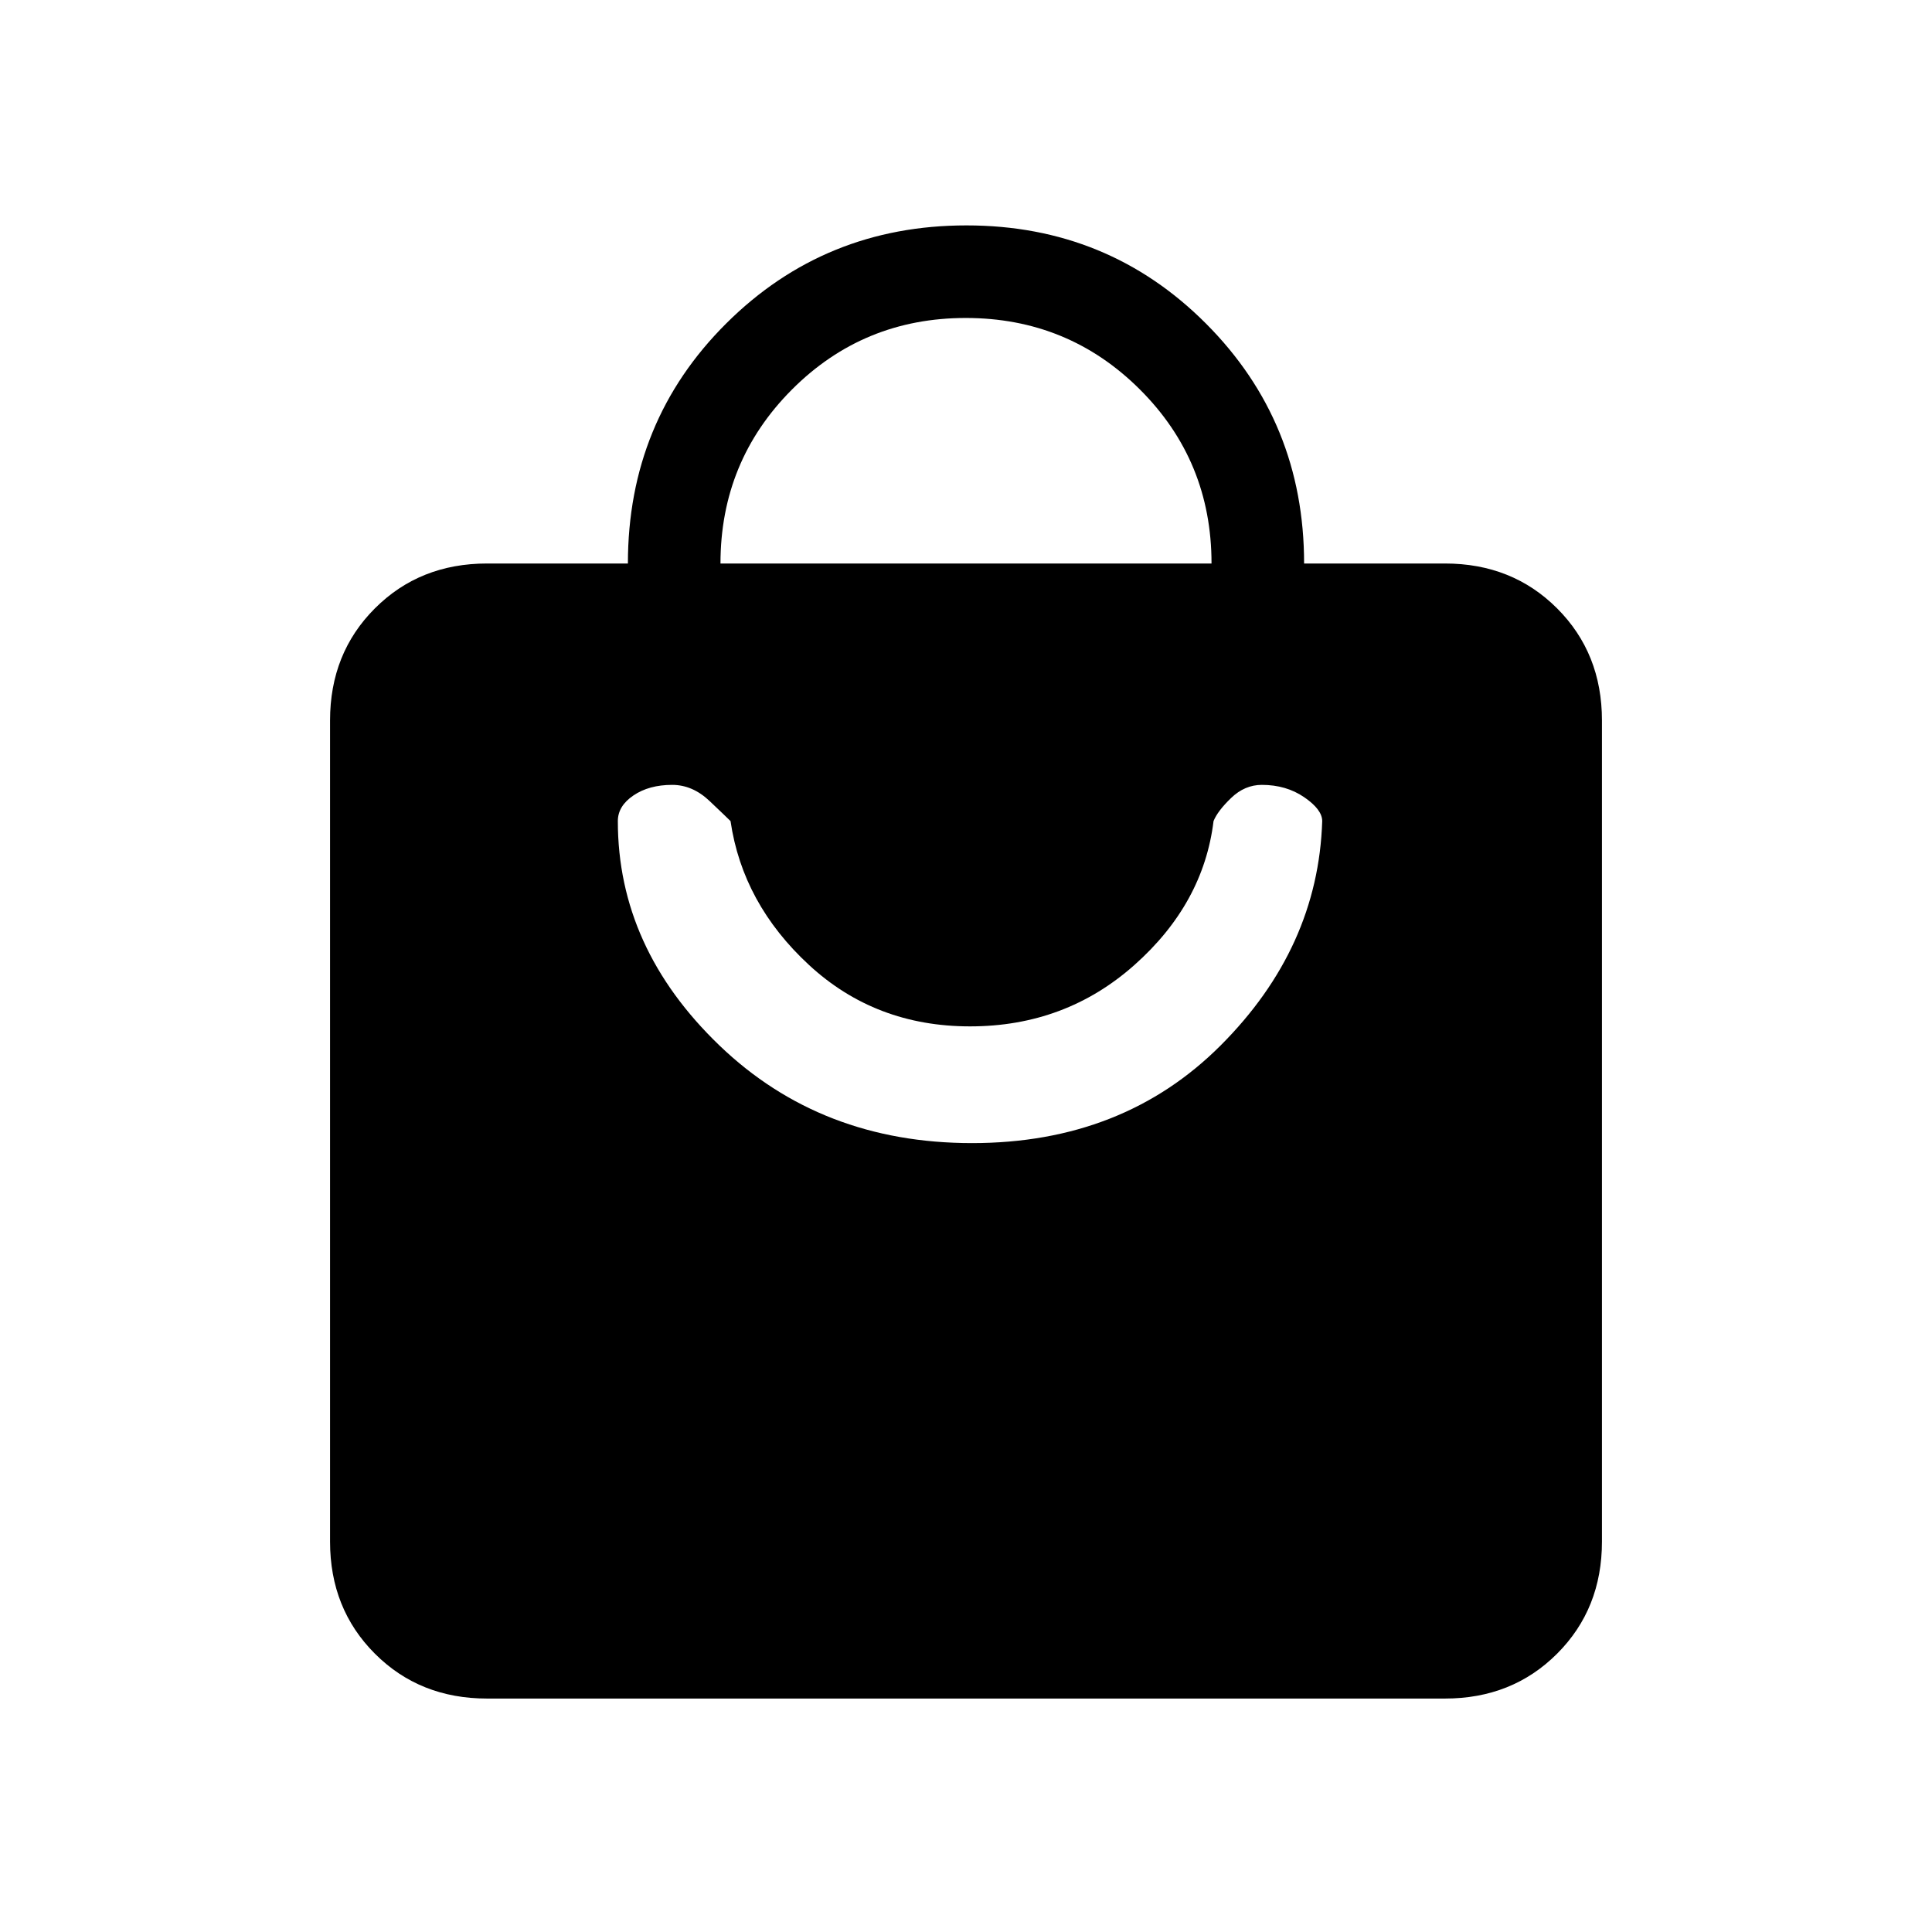 <svg xmlns="http://www.w3.org/2000/svg" height="20" viewBox="0 -960 960 960" width="20"><path d="M242-116q-33.43 0-55.71-22.29Q164-160.57 164-194v-408q0-33.42 22.29-55.71Q208.57-680 242-680h70q0-70.68 48.92-119.34Q409.83-848 480.23-848q70.39 0 119.08 48.85T648-680h70q33.42 0 55.71 22.29T796-602v408q0 33.43-22.29 55.71Q751.42-116 718-116H242Zm116-564h244q0-51-35.62-86.5t-86.5-35.5q-50.88 0-86.38 35.58Q358-730.83 358-680Zm125 288q75 0 123.5-48.5T657-552q0-5.73-8.95-11.87Q639.1-570 627-570q-8.5 0-15.25 6.5T603-552q-5 41-39.31 71.5Q529.37-450 482-450q-47 0-80-30.5T363-552q-2-2-10.44-10T334-570q-11.52 0-19.26 5.26Q307-559.49 307-552q0 63 50.5 111.5T483-392Z"/></svg>